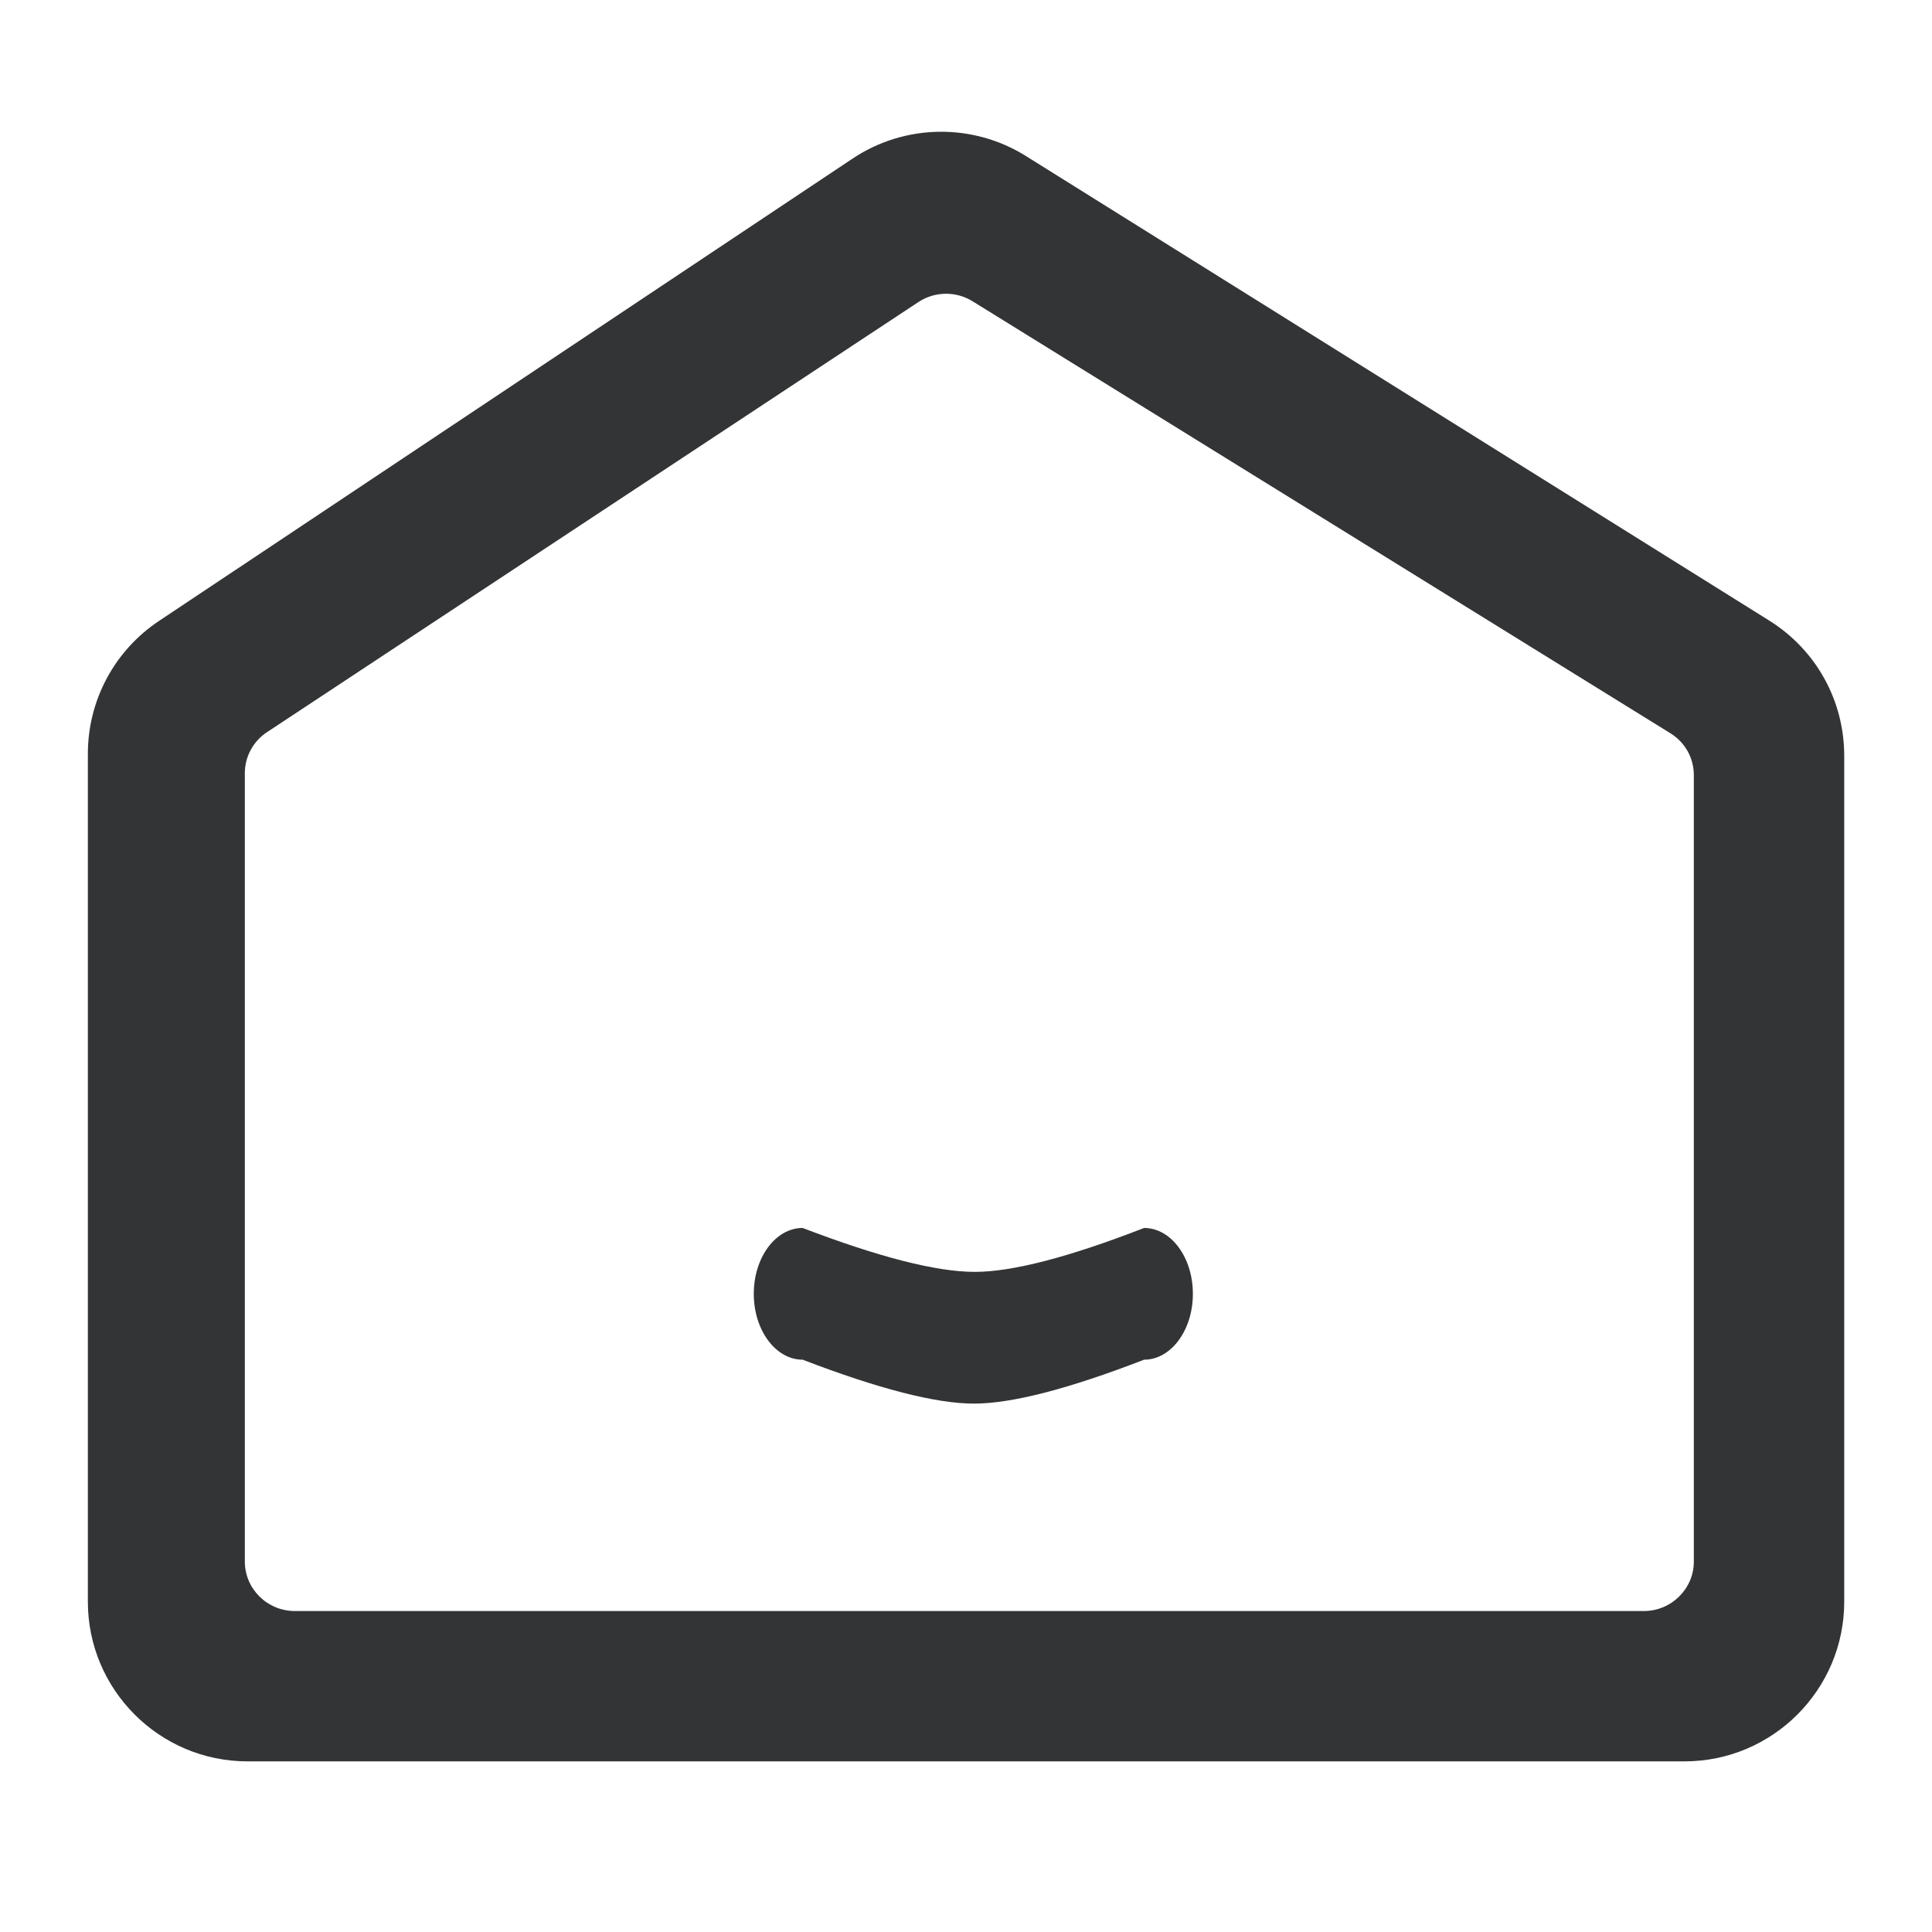 <?xml version="1.0" encoding="UTF-8"?>
<svg width="44px" height="44px" viewBox="0 0 44 44" version="1.1" xmlns="http://www.w3.org/2000/svg" xmlns:xlink="http://www.w3.org/1999/xlink">
    <!-- Generator: Sketch 60 (88103) - https://sketch.com -->
    <title>首页点亮</title>
    <desc>Created with Sketch.</desc>
    <g id="页面-1" stroke="none" stroke-width="1" fill="none" fill-rule="evenodd">
        <g id="首页02" transform="translate(-72, -1247)" fill="#333435" fill-rule="nonzero">
            <g id="底部导航" transform="translate(0, 1234)">
                <g id="首页" transform="translate(72, 13)">
                    <g id="未选择" transform="translate(0, 3)">
                        <g id="编组" transform="translate(2, 0)">
                            <path d="M18.916,3.879 L4.083,13.673 C3.765,13.882 3.576,14.233 3.576,14.61 L3.576,32.563 C3.576,33.184 4.086,33.69 4.714,33.69 L35.438,33.69 C36.065,33.69 36.576,33.184 36.576,32.563 L36.576,14.654 C36.576,14.262 36.376,13.905 36.04,13.698 L20.149,3.861 C19.771,3.626 19.284,3.635 18.916,3.879 M36.364,37.114 L3.637,37.114 C1.631,37.114 0.001,35.483 0.001,33.478 L0.001,14.169 C0.001,12.951 0.605,11.819 1.619,11.143 L17.42,0.61 C18.605,-0.181 20.154,-0.204 21.364,0.553 L38.29,11.131 C39.361,11.8 40.001,12.954 40.001,14.216 L40.001,33.478 C40.001,35.483 38.369,37.114 36.364,37.114" id="Fill-3"></path>
                            <path d="M19.667,31.966 C18.837,31.966 18.167,31.468 18.167,30.854 C18.833,29.112 19.167,27.805 19.167,26.934 C19.167,26.076 18.833,24.791 18.167,23.077 C18.167,22.463 18.837,21.966 19.667,21.966 C20.496,21.966 21.167,22.463 21.167,23.077 C21.833,24.798 22.167,26.09 22.167,26.951 C22.167,27.818 21.833,29.119 21.167,30.854 C21.167,31.468 20.496,31.966 19.667,31.966" id="Fill-5" transform="translate(20.167, 26.966) rotate(90) translate(-20.167, -26.966) "></path>
                        </g>
                    </g>
                </g>
            </g>
        </g>
    </g>
</svg>